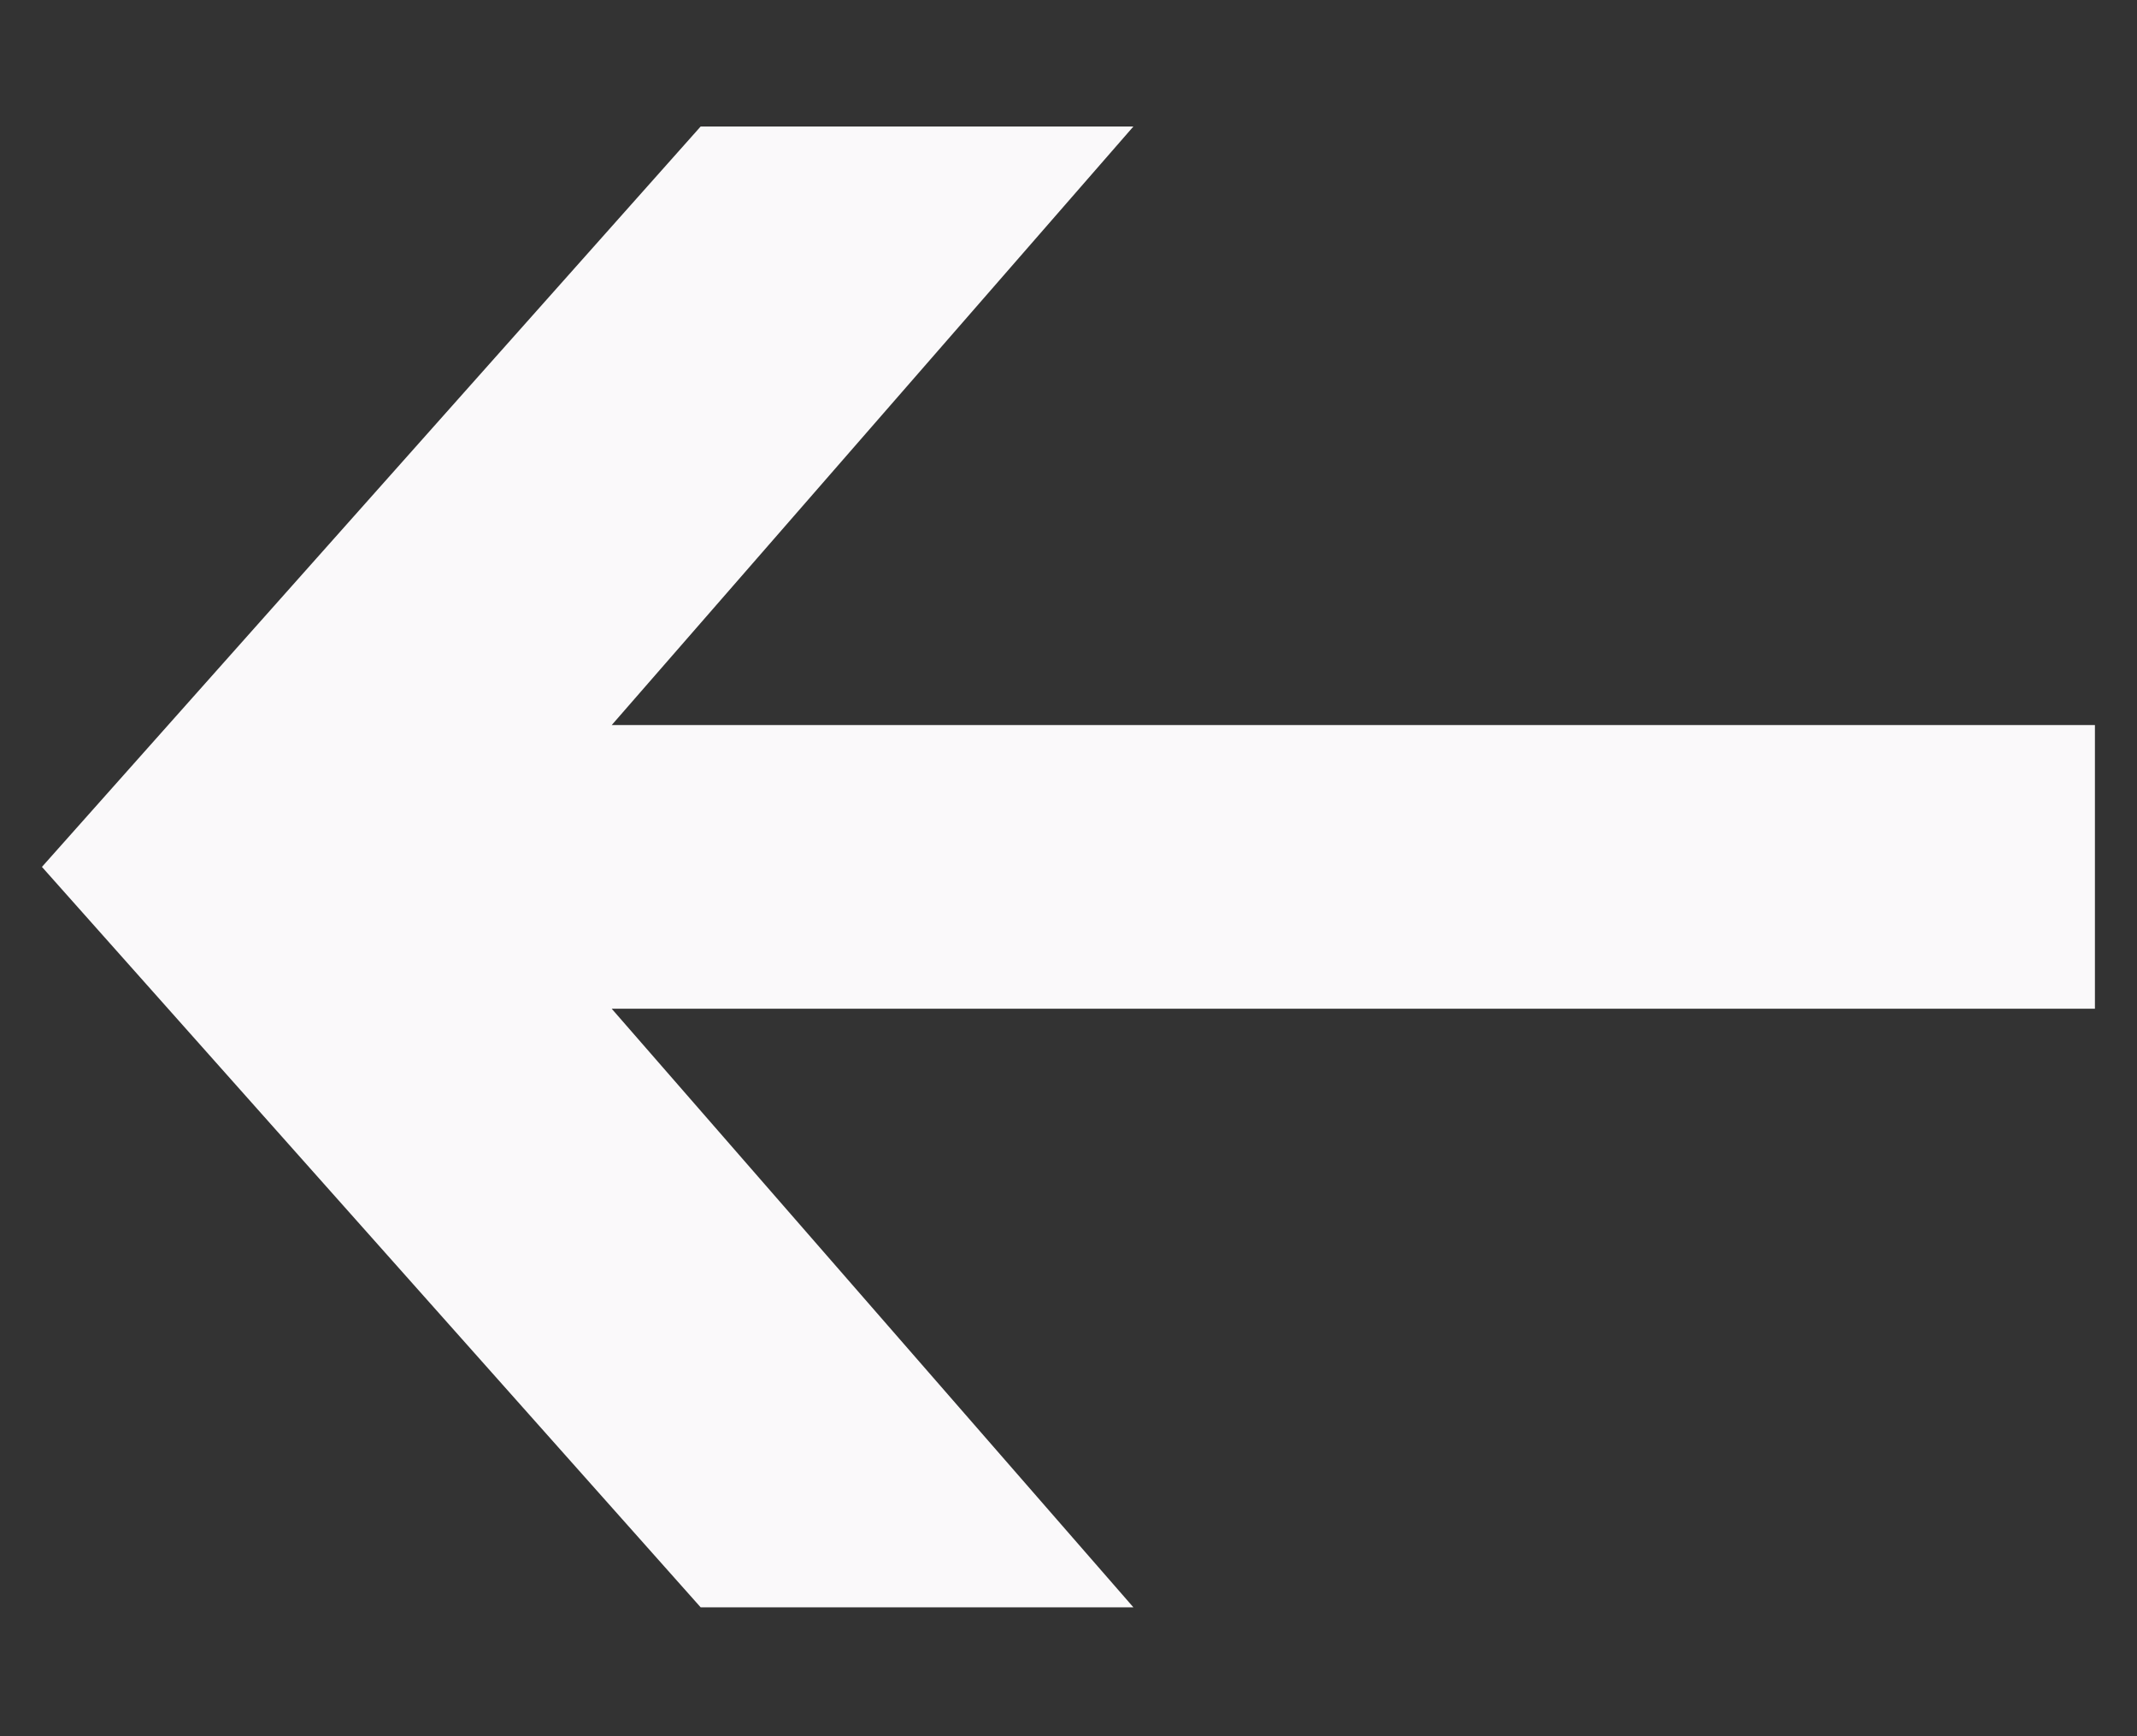 <svg width="16" height="13" viewBox="0 0 16 13" fill="none" xmlns="http://www.w3.org/2000/svg">
<rect x="0" y="0" width="16" height="13" fill="#333333" stroke="none"/>
<path d="M8.486 0.947L4.58 5.429L15.685 5.429L15.685 7.553L4.58 7.553L8.486 12.035L5.246 12.035L0.314 6.491L5.246 0.947L8.486 0.947Z" fill="#FAF9FA" />
</svg>

